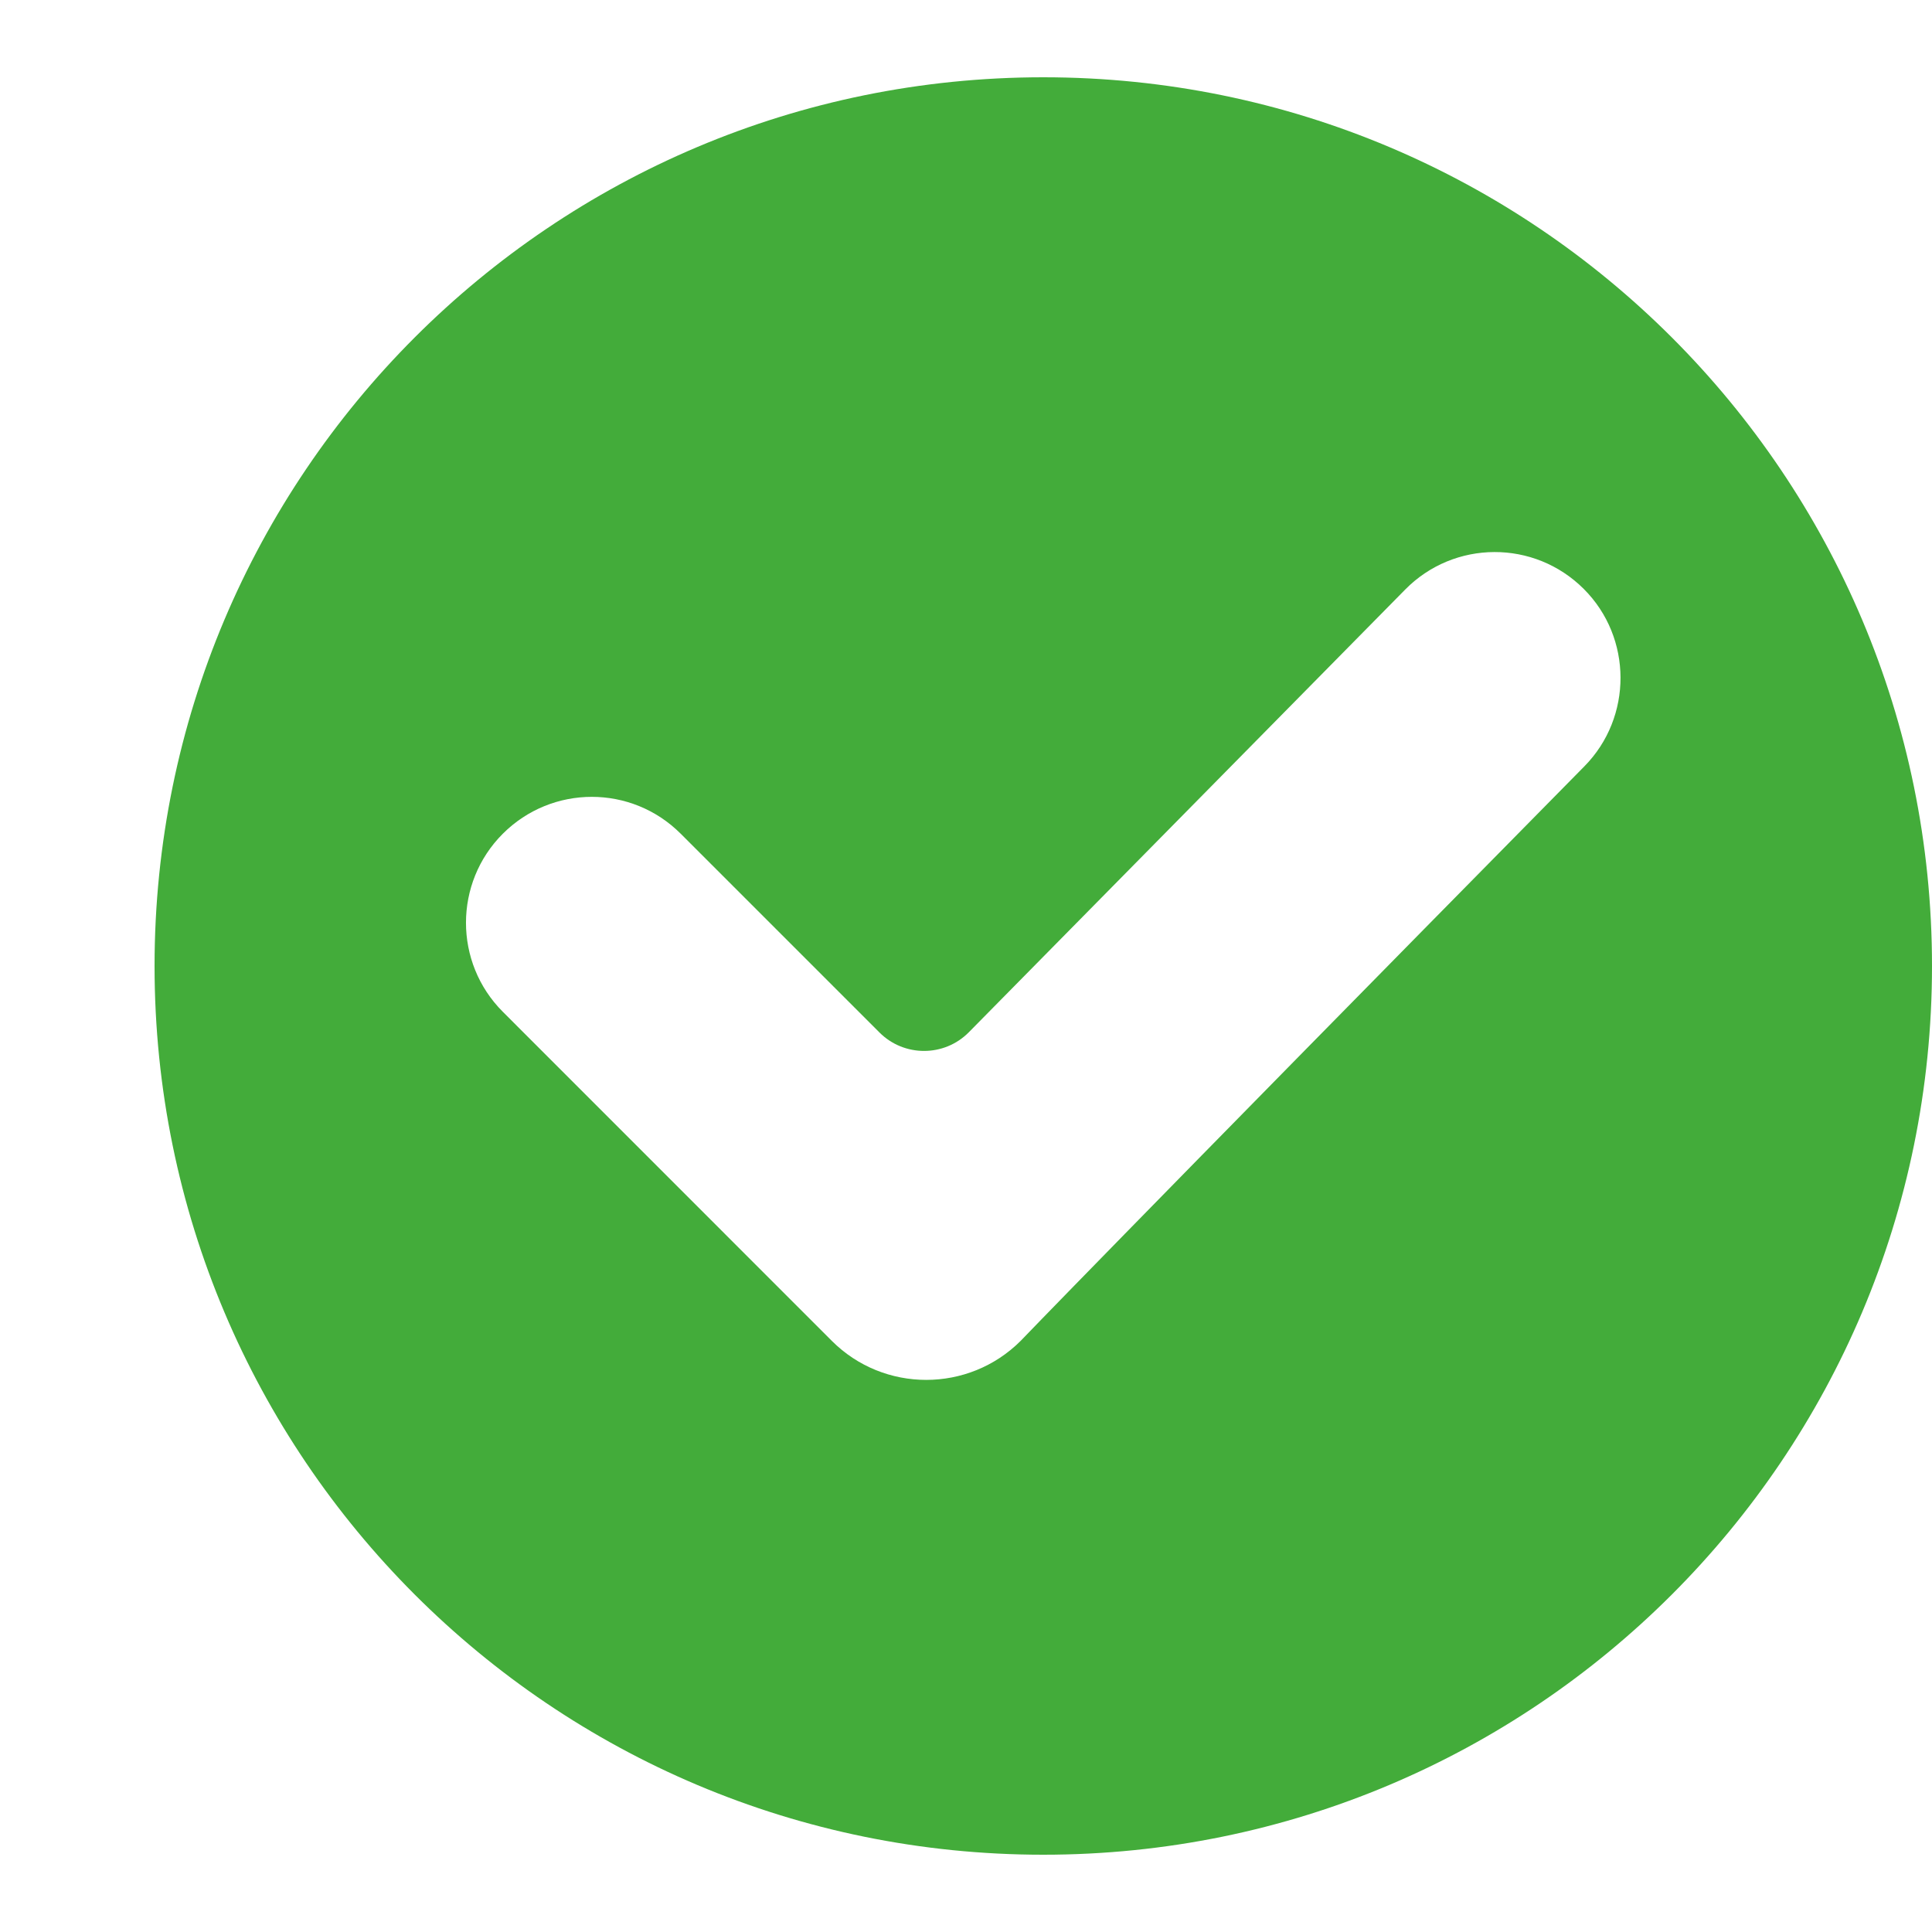 <svg width="25" height="25" viewBox="0 0 25 25" fill="none" xmlns="http://www.w3.org/2000/svg">
<path d="M13.5 1C7.144 1 2 6.144 2 12.5C2 18.856 7.144 24 13.5 24C19.856 24 25 18.856 25 12.5C25 6.144 19.856 1 13.5 1ZM10.764 17.351C10.764 17.351 6.792 13.377 6.506 13.092C5.871 12.457 5.871 11.424 6.506 10.789C7.143 10.152 8.173 10.152 8.809 10.789L11.381 13.361C11.701 13.68 12.22 13.678 12.537 13.357L18.183 7.629C18.817 6.985 19.854 6.981 20.494 7.621C21.125 8.251 21.128 9.281 20.502 9.916C14.371 16.137 13.207 17.351 13.207 17.351C12.533 18.024 11.437 18.024 10.764 17.351Z" fill="#43AC3A"/>
</svg>
